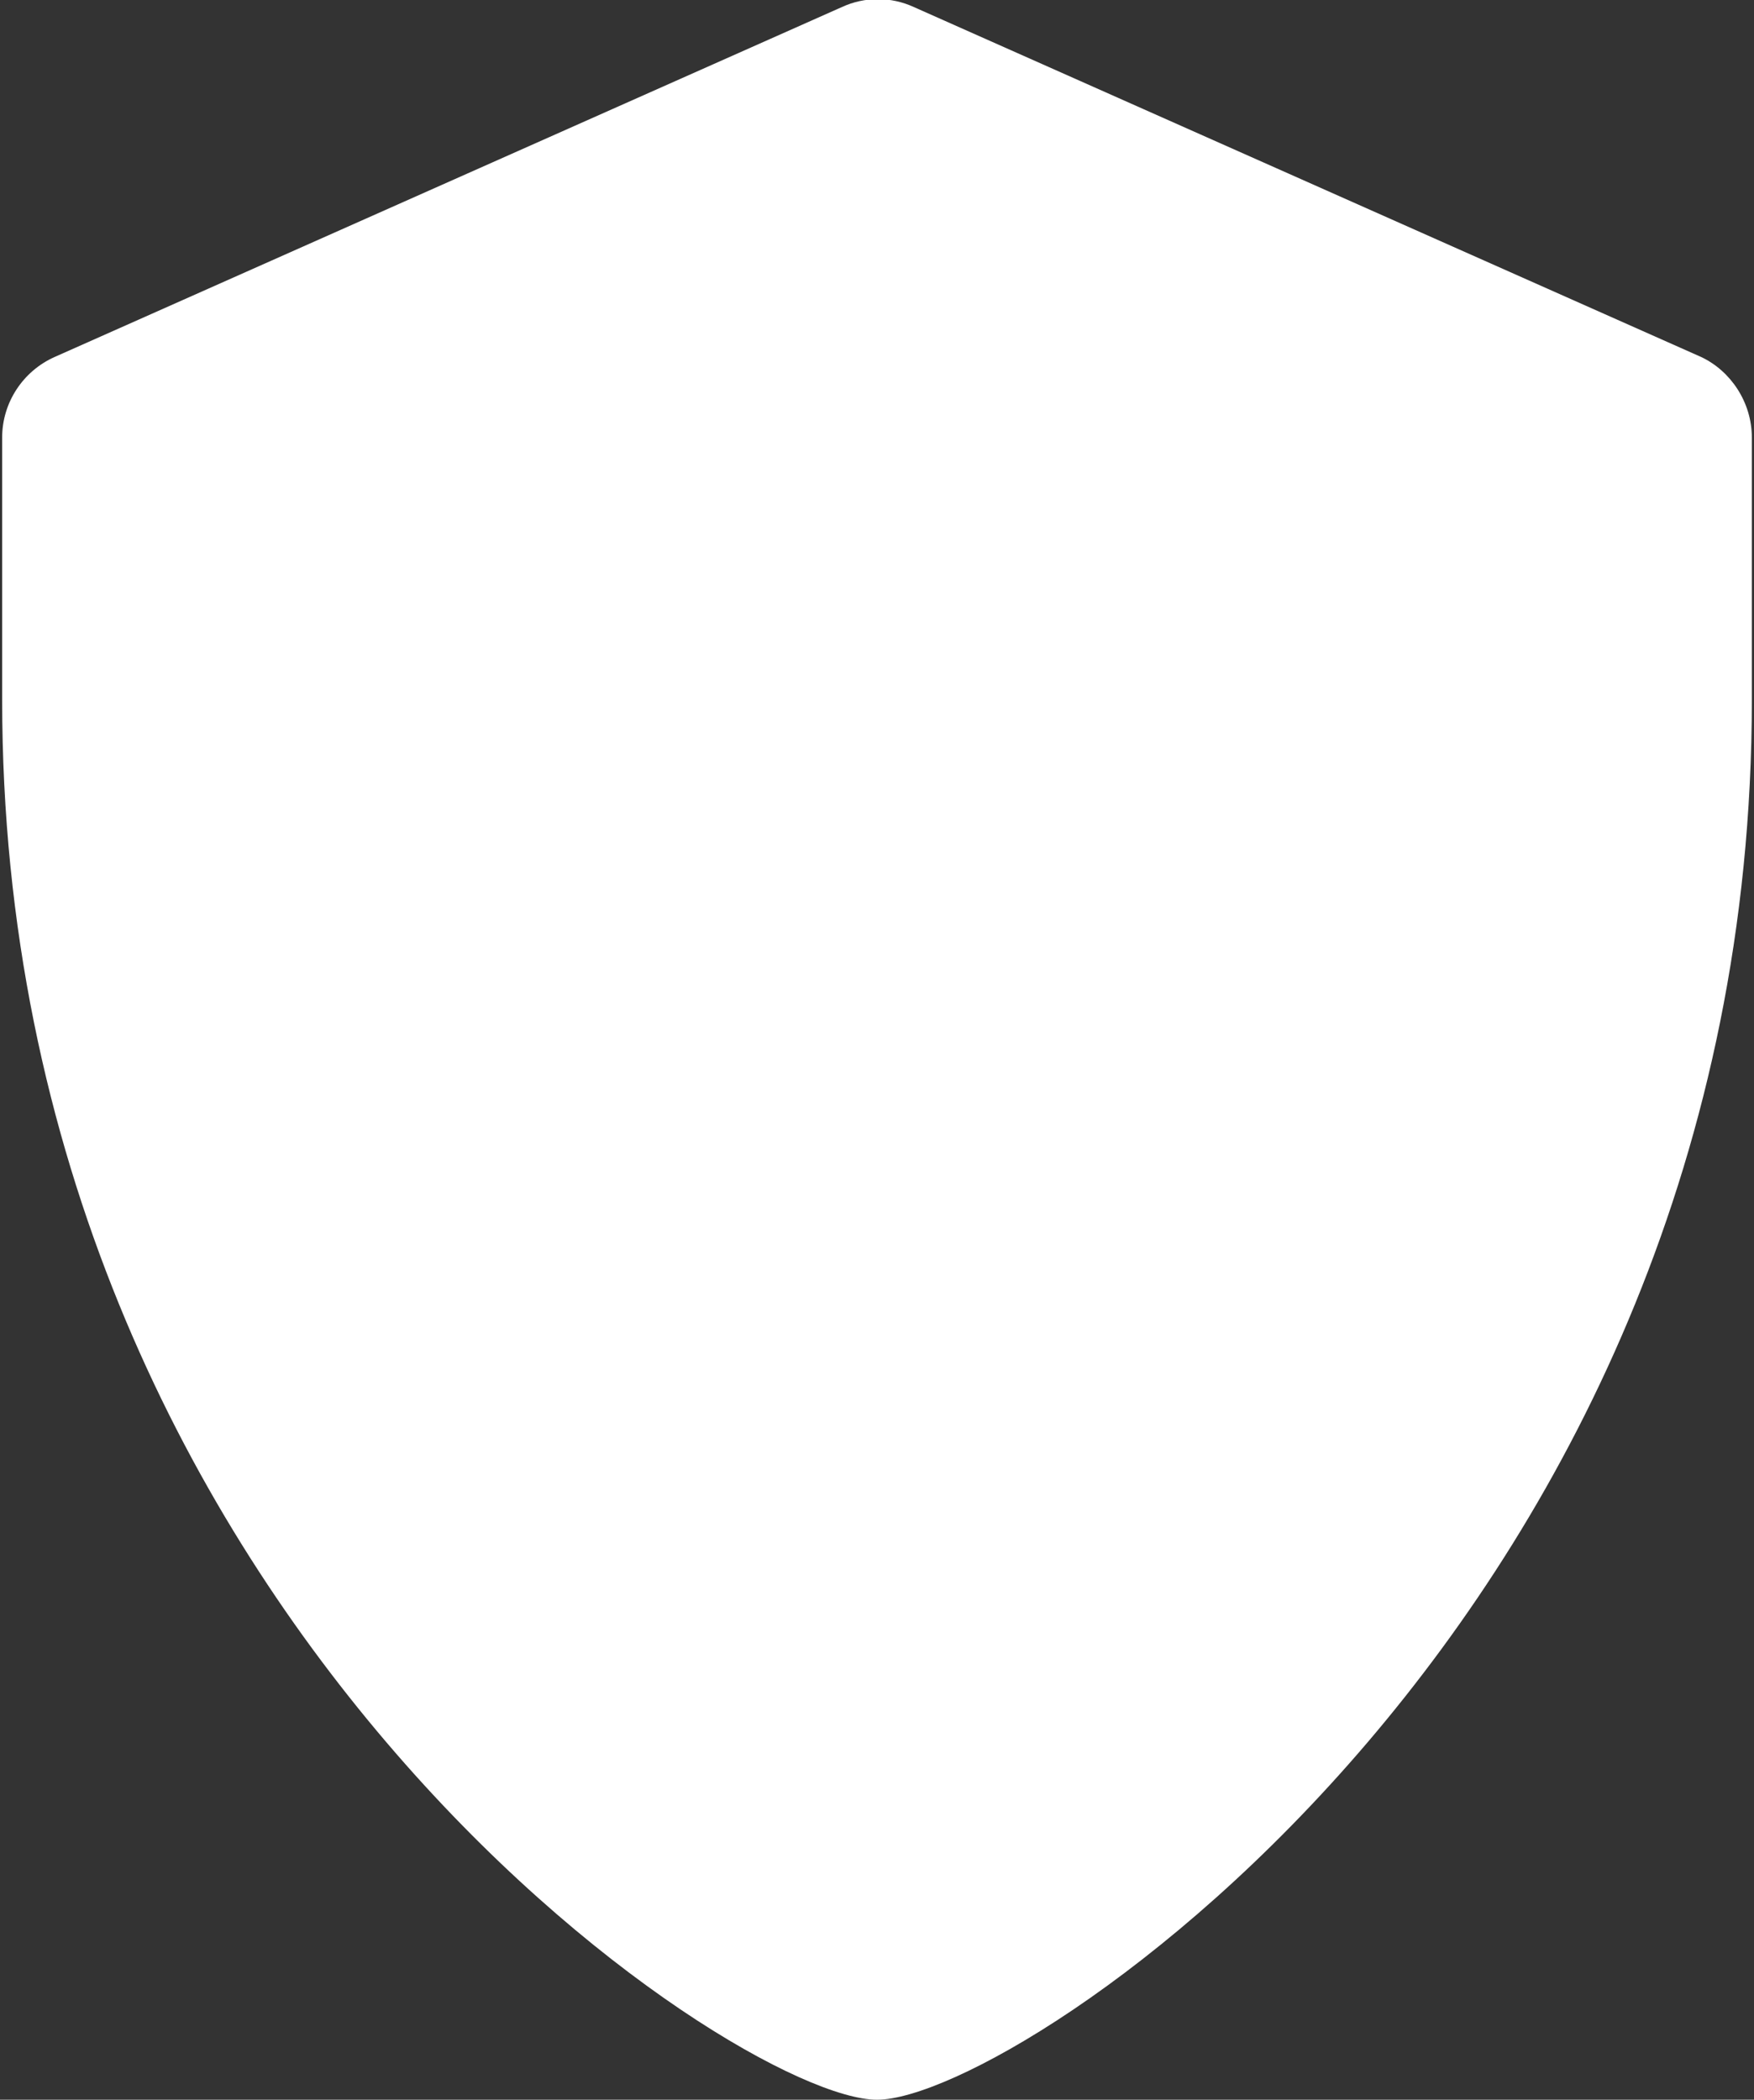 <svg width="203" height="243" viewBox="0 0 203 243" fill="none" xmlns="http://www.w3.org/2000/svg">
<rect x="0" y="0" width="203" height="243" fill="#333333" stroke="none"/>
<path d="M101.5 243.001C85.098 243.001 0.25 186.706 0.25 81.001V50.627C0.25 46.577 2.68 42.931 6.325 41.312L97.45 0.811C98.752 0.212 100.168 -0.099 101.601 -0.099C103.035 -0.099 104.451 0.212 105.753 0.811L196.878 41.312C200.32 42.931 202.75 46.577 202.75 50.627V81.001C202.75 186.706 117.903 243.001 101.5 243.001Z" fill="white"/>
</svg>
